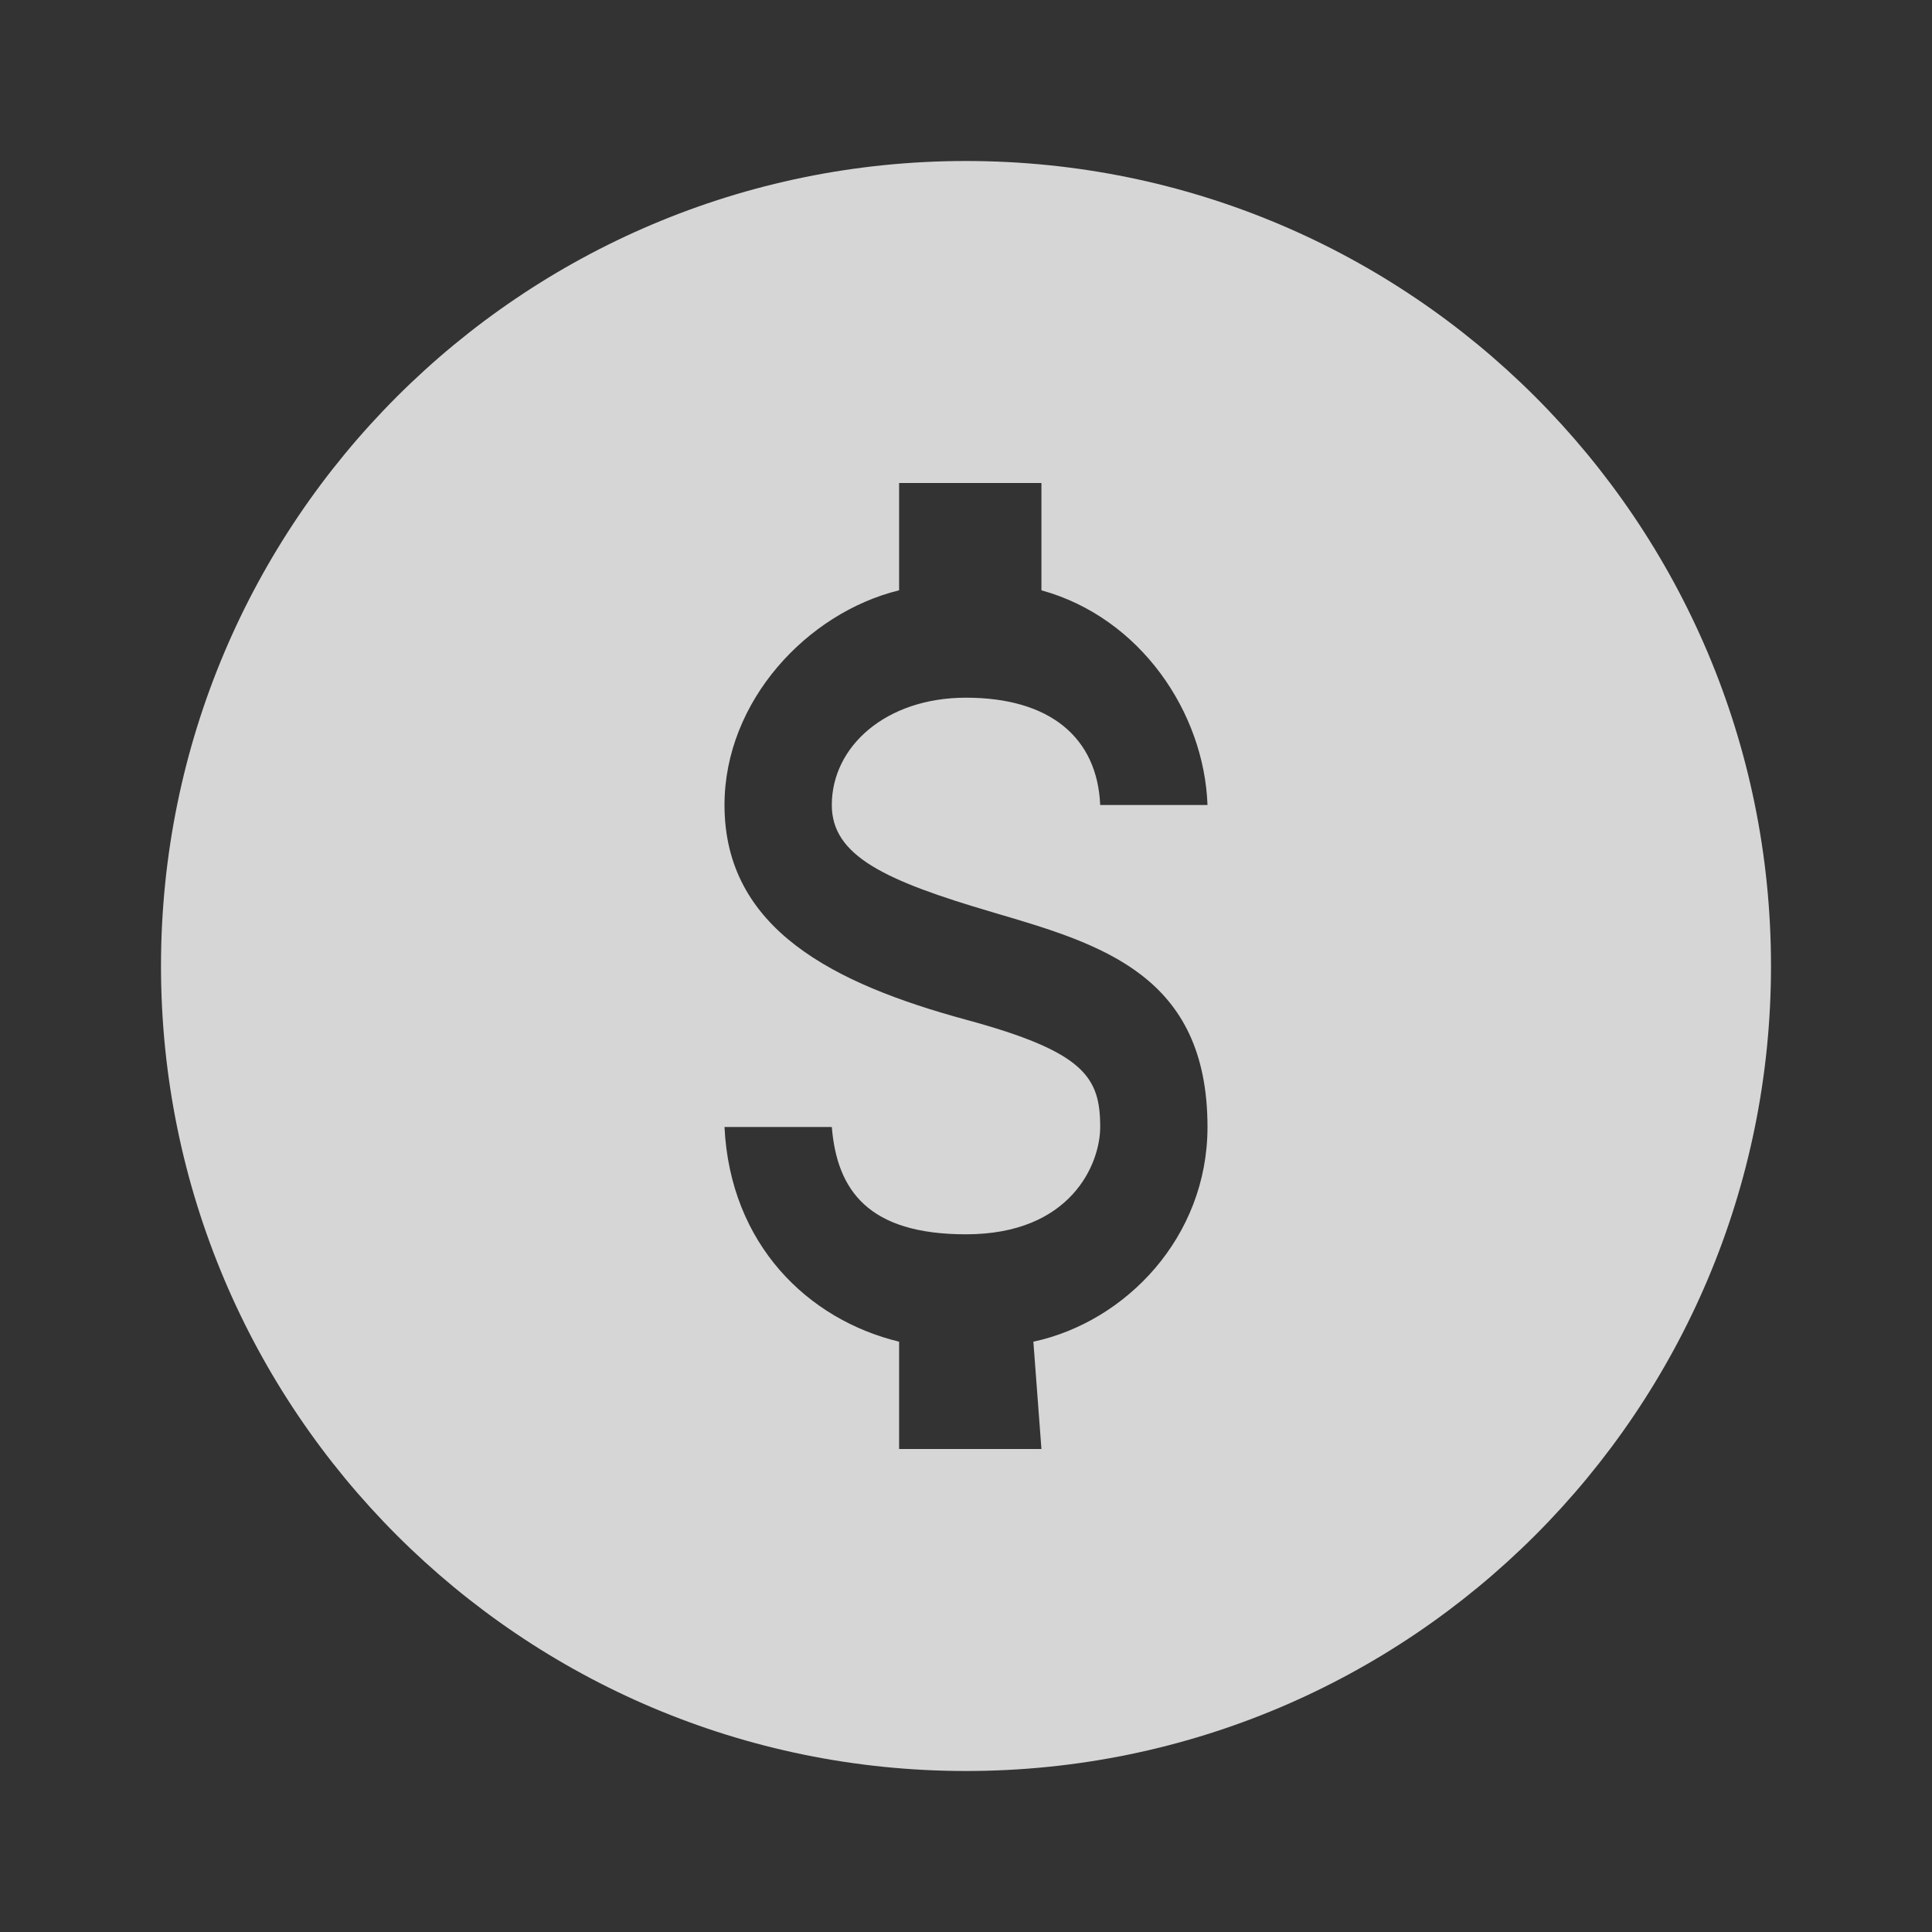 <svg width="24" height="24" viewBox="0 0 24 24" fill="none" xmlns="http://www.w3.org/2000/svg">
<rect x="0" y="0" width="24" height="24" fill="#333333" stroke="none"/>
<g opacity="0.8" clip-path="url(#clip0_1367_94928)">
<path fill-rule="evenodd" clip-rule="evenodd" d="M12 22C17.523 22 22 17.523 22 12C22 6.477 17.523 2 12 2C6.477 2 2 6.477 2 12C2 17.523 6.477 22 12 22ZM10.333 10C10.333 10.633 10.995 10.94 12.333 11.333L12.356 11.34C13.686 11.731 15 12.117 15 14C15 15.367 13.986 16.42 12.837 16.667L12.937 18H11.169V16.667C10.037 16.393 9.071 15.46 9 14H10.333C10.398 14.787 10.786 15.333 12 15.333C13.303 15.333 13.667 14.46 13.667 14C13.667 13.38 13.473 13.067 12 12.667C10.356 12.22 9 11.54 9 10C9 8.713 10.025 7.613 11.169 7.333V6H12.937V7.333C14.169 7.673 14.959 8.853 15 10H13.667C13.631 9.167 13.049 8.667 12 8.667C11.004 8.667 10.333 9.273 10.333 10Z" fill="white"/>
</g>
<defs>
<clipPath id="clip0_1367_94928">
<rect width="24" height="24" fill="white"/>
</clipPath>
</defs>
</svg>
